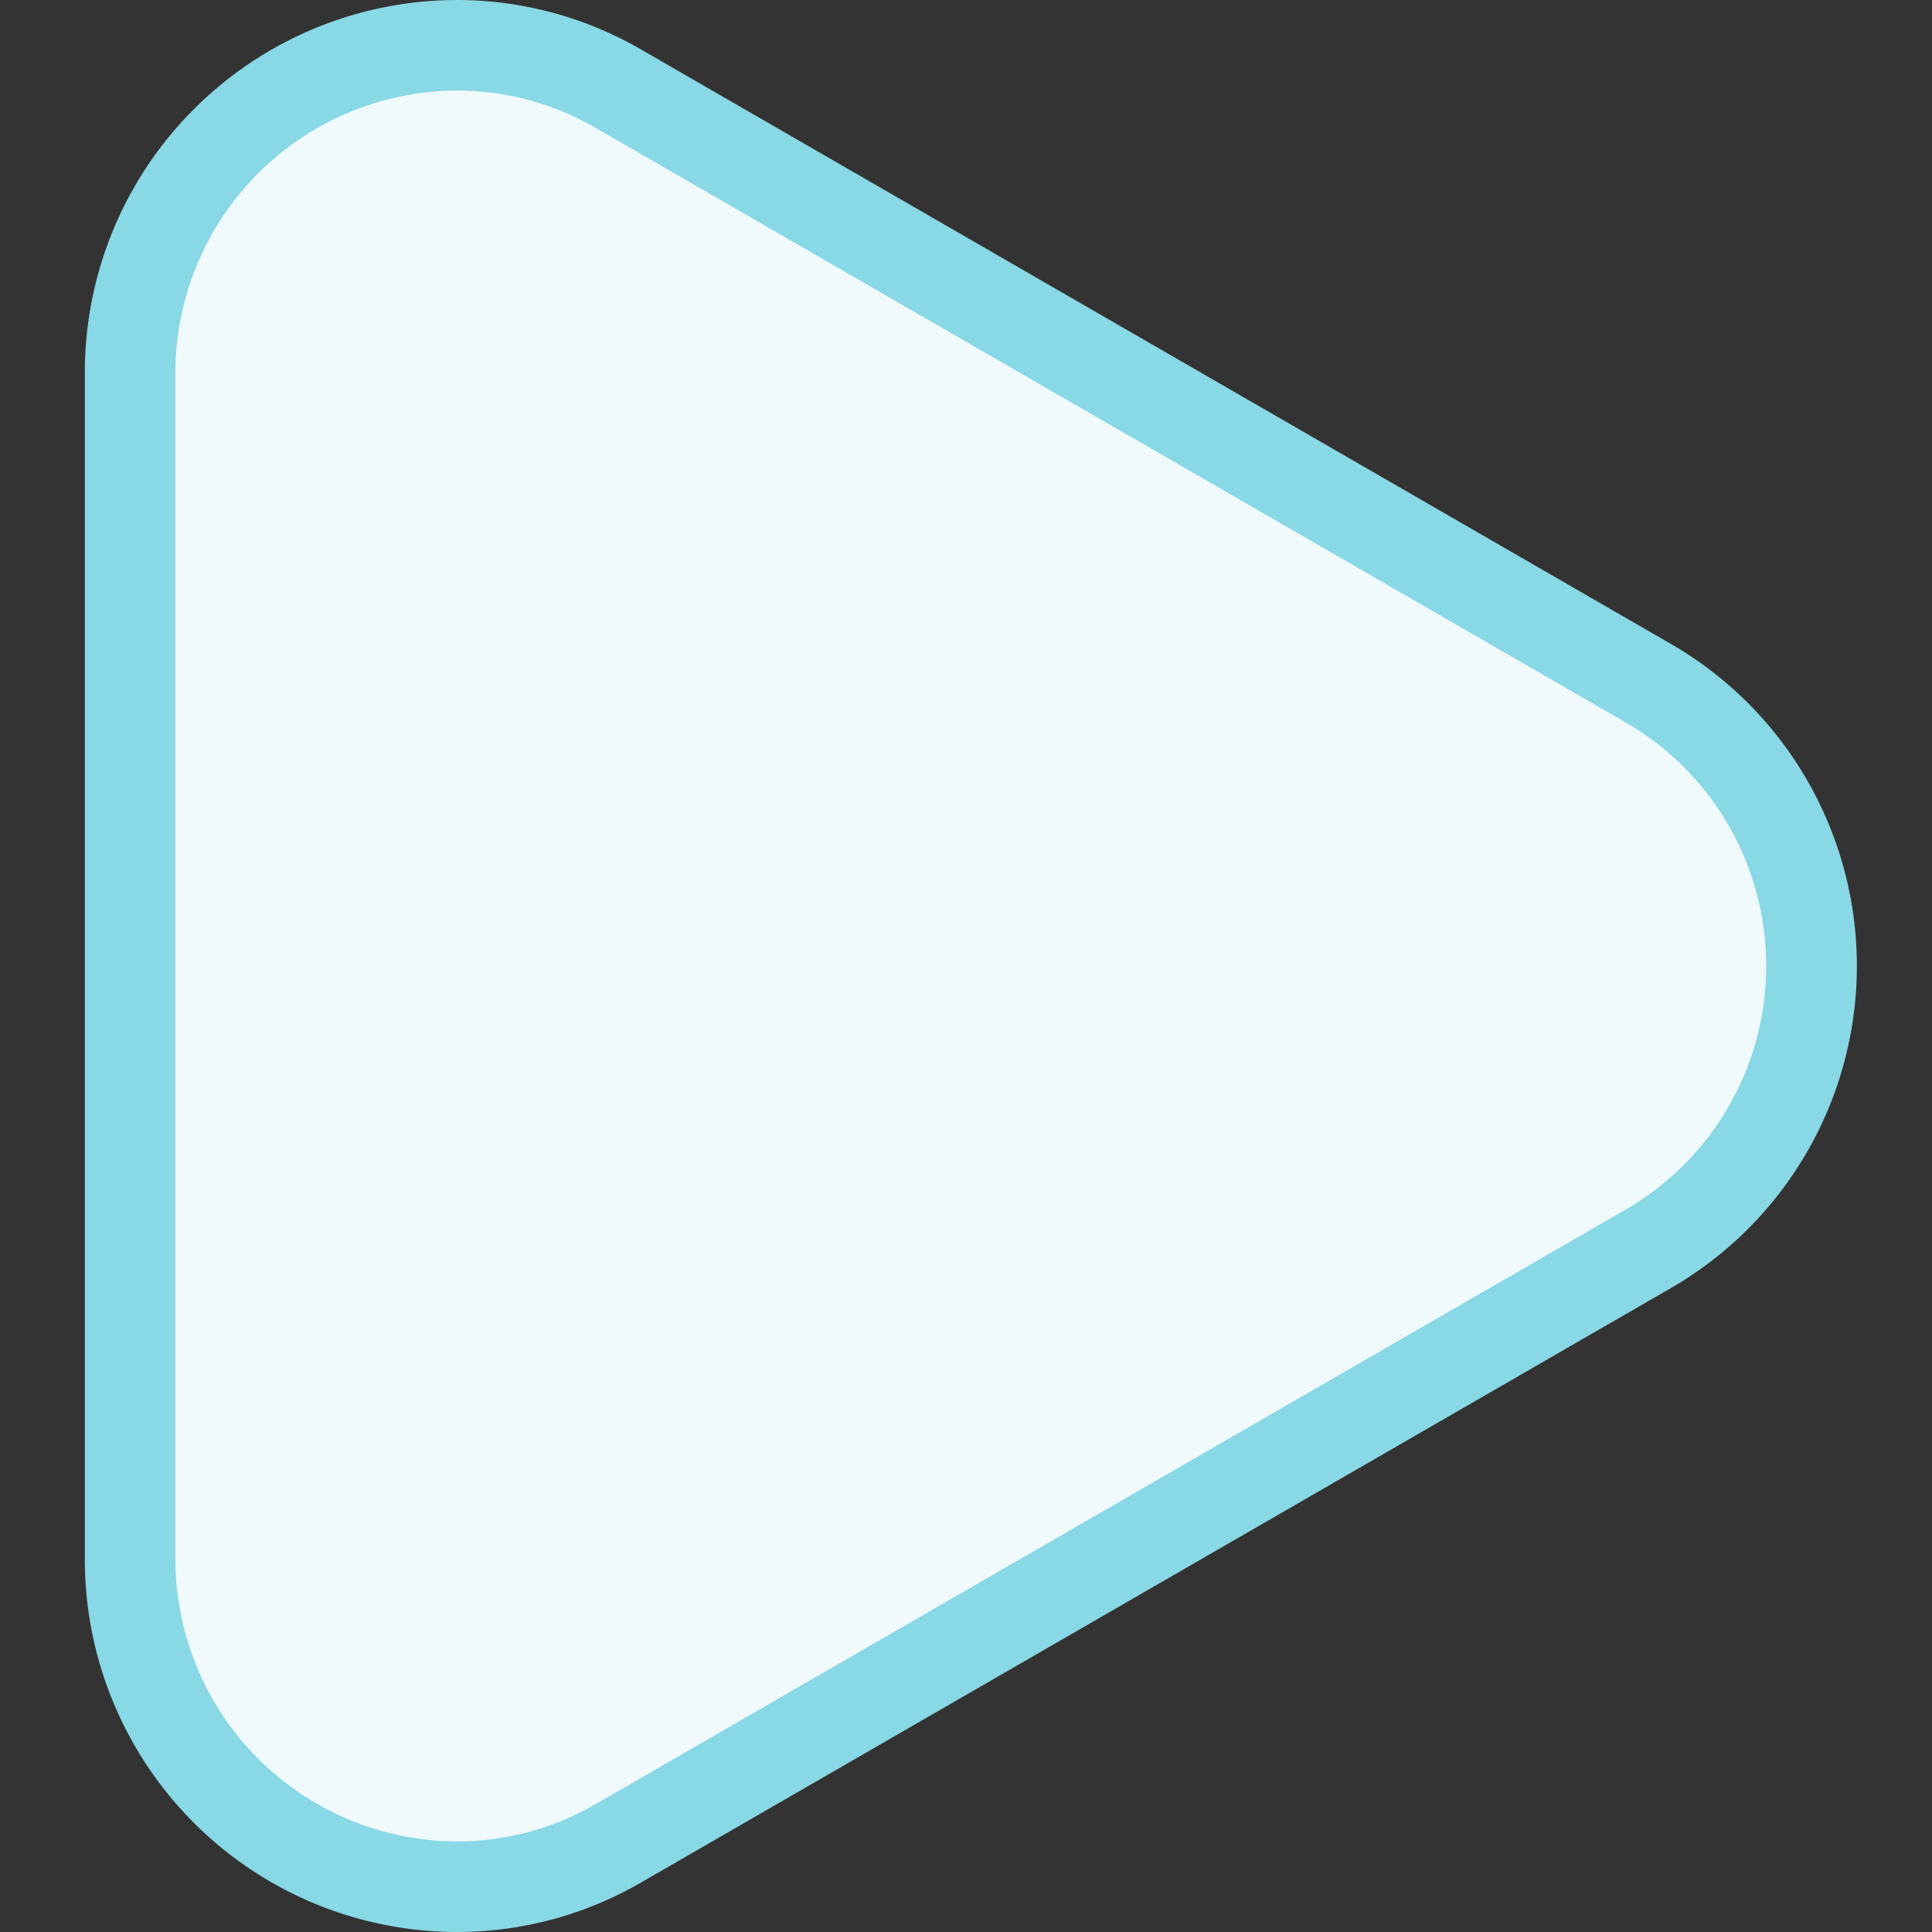 <svg xmlns="http://www.w3.org/2000/svg" viewBox="0 0 64 64">
  <rect x="0" y="0" width="64" height="64" fill="#333333" stroke="none"/>
  <g style="fill: #88d8e5">
    <path d="M55.35,21.33,21.29,1.67A12.17,12.17,0,0,0,15.15,0,12.34,12.34,0,0,0,2.81,12.34V51.66A12.34,12.34,0,0,0,15.15,64a12.17,12.17,0,0,0,6.14-1.67L55.35,42.67A12.32,12.32,0,0,0,55.35,21.33Z"/>
  </g>
  <g style="fill: #f0f9fc">
    <path class="cls-2" d="M53.85,40.07,19.79,59.73A9.15,9.15,0,0,1,15.15,61a9.36,9.36,0,0,1-9.34-9.34V12.34A9.36,9.36,0,0,1,15.15,3h0a9.15,9.15,0,0,1,4.64,1.27L53.85,23.93a9.32,9.32,0,0,1,0,16.14Z"/>
  </g>
</svg>
